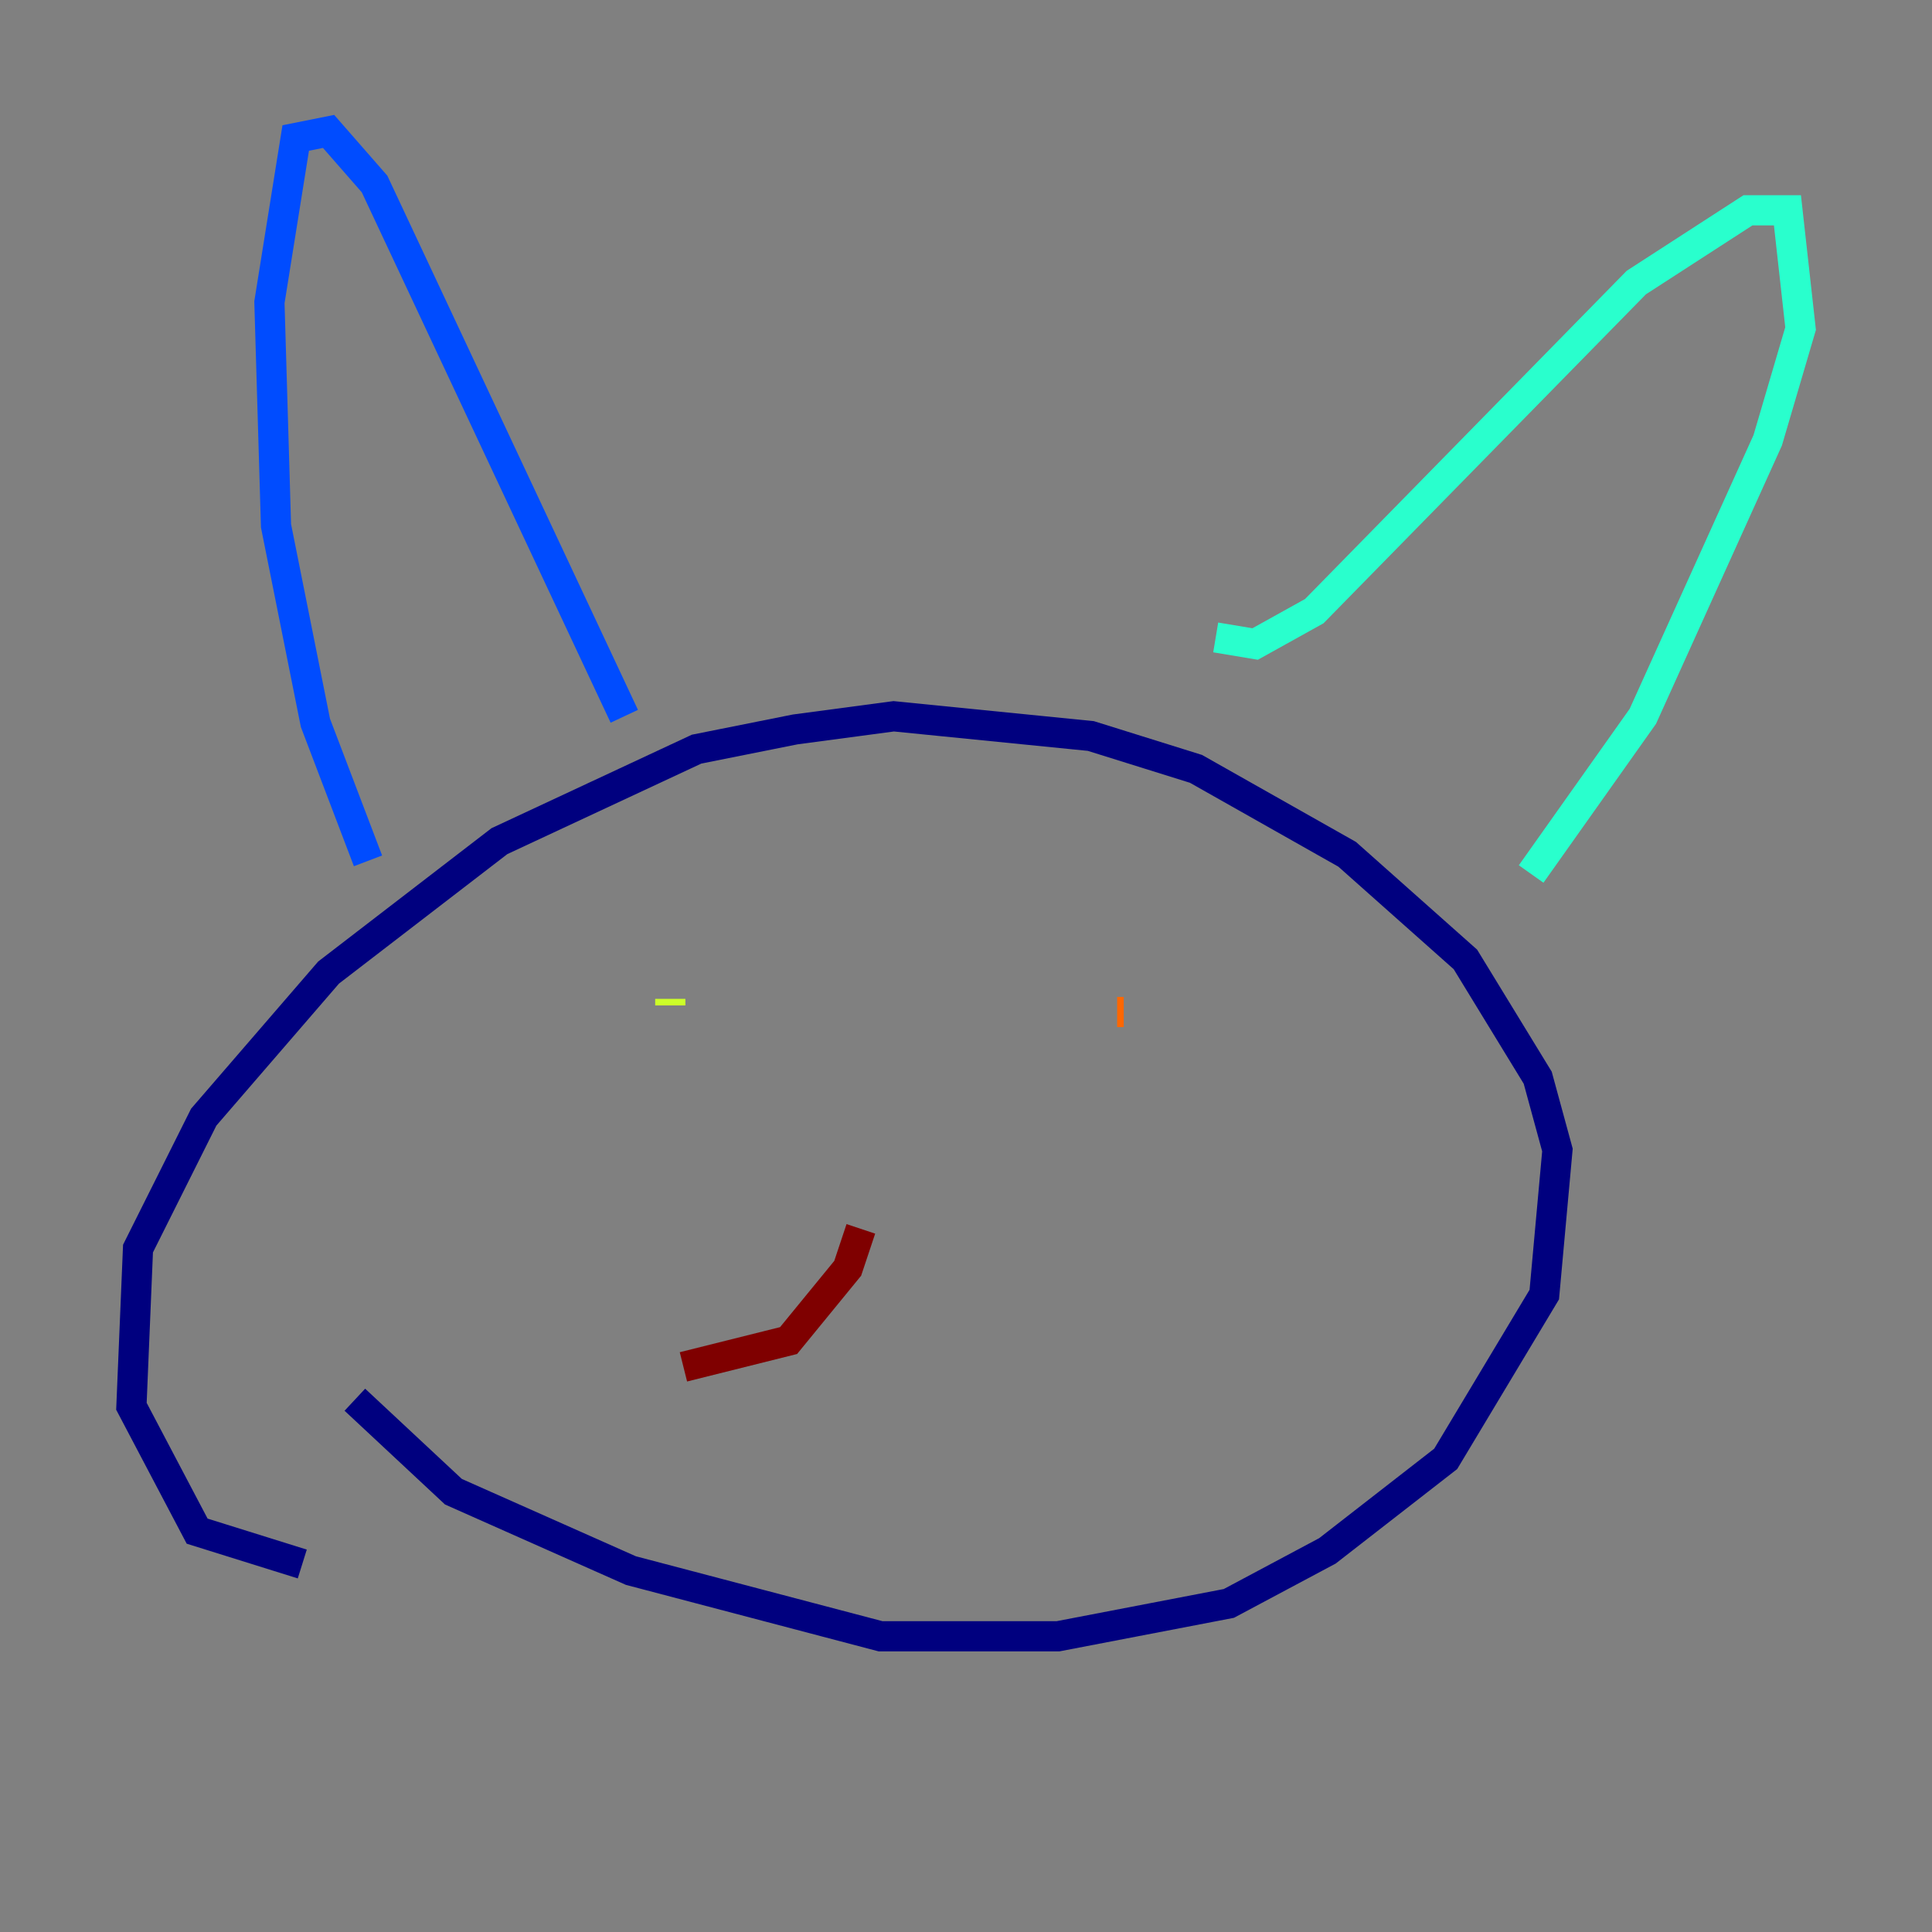 <?xml version="1.0" encoding="utf-8" ?>
<svg baseProfile="tiny" height="128" version="1.2" viewBox="0,0,128,128" width="128" xmlns="http://www.w3.org/2000/svg" xmlns:ev="http://www.w3.org/2001/xml-events" xmlns:xlink="http://www.w3.org/1999/xlink"><rect x="0" y="0" width="128" height="128" fill="#808080" stroke="none"/><defs /><polyline fill="none" points="20.027,103.619 13.061,101.442 8.707,93.17 9.143,82.721 13.497,74.014 21.769,64.435 33.088,55.728 46.15,49.633 52.68,48.327 59.211,47.456 72.272,48.762 79.238,50.939 89.252,56.599 97.088,63.565 101.878,71.401 103.184,76.191 102.313,85.769 95.782,96.653 87.946,102.748 81.415,106.231 70.095,108.408 58.34,108.408 41.796,104.054 30.041,98.83 23.51,92.735" stroke="#00007f" stroke-width="2" /><polyline fill="none" points="24.381,57.034 20.898,47.891 18.286,34.83 17.85,20.027 19.592,9.143 21.769,8.707 24.816,12.191 41.361,47.456" stroke="#004cff" stroke-width="2" /><polyline fill="none" points="80.544,42.231 83.156,42.667 87.075,40.49 108.408,18.721 115.809,13.932 118.422,13.932 119.293,21.769 117.116,29.17 108.844,47.456 101.442,57.905" stroke="#29ffcd" stroke-width="2" /><polyline fill="none" points="44.408,66.177 44.408,66.612" stroke="#cdff29" stroke-width="2" /><polyline fill="none" points="74.449,67.048 74.014,67.048" stroke="#ff6700" stroke-width="2" /><polyline fill="none" points="57.034,81.415 56.163,84.027 52.245,88.816 45.279,90.558" stroke="#7f0000" stroke-width="2" /></svg>